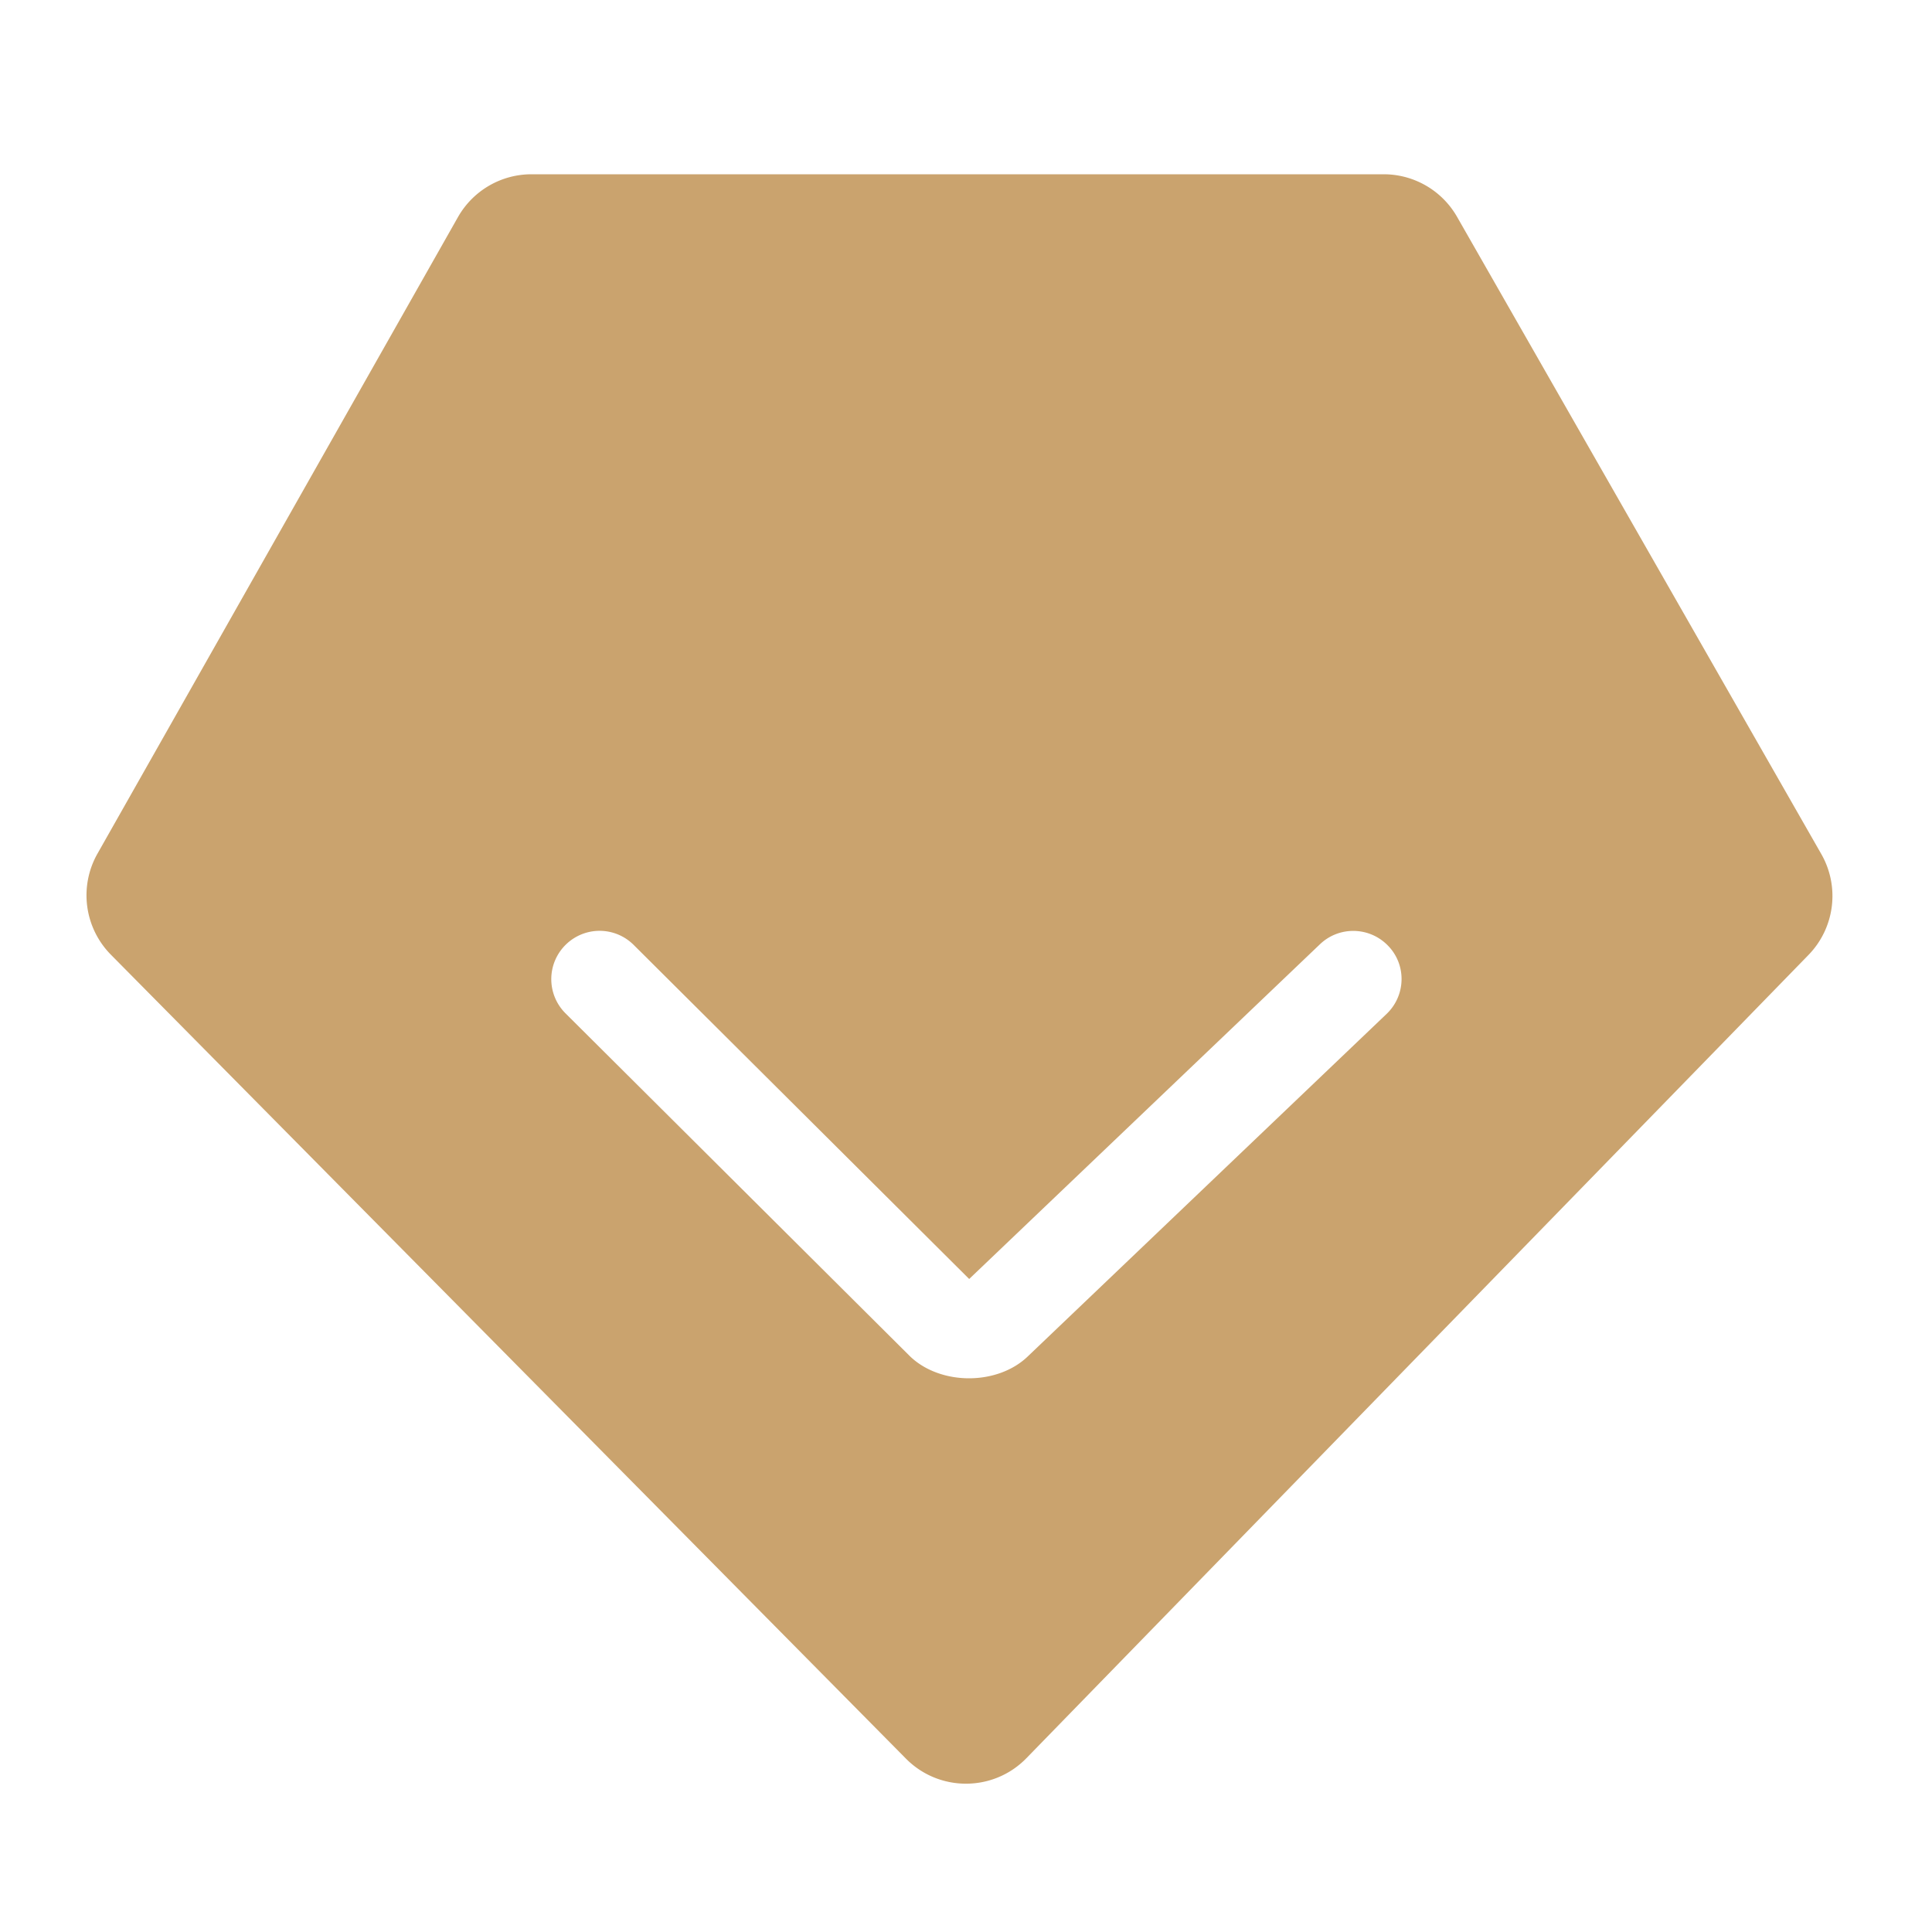 <?xml version="1.0" standalone="no"?><!DOCTYPE svg PUBLIC "-//W3C//DTD SVG 1.1//EN" "http://www.w3.org/Graphics/SVG/1.1/DTD/svg11.dtd"><svg t="1662168041864" class="icon" viewBox="0 0 1024 1024" version="1.1" xmlns="http://www.w3.org/2000/svg" p-id="1303" xmlns:xlink="http://www.w3.org/1999/xlink" width="200" height="200"><path d="M965.325 452.659l-193.075-337.766a44.78 44.78 0 0 0-38.861-22.528H281.702c-16.128 0-30.976 8.653-38.963 22.682l-191.078 337.408a44.795 44.795 0 0 0 7.117 53.555l421.376 426.086c17.613 17.818 46.438 17.715 63.898-0.256l414.515-425.728a44.81 44.81 0 0 0 6.758-53.453z m-230.4 84.736l-190.259 181.606c-8.038 7.68-19.558 11.52-31.078 11.52-11.776 0-23.603-4.045-31.642-12.032L299.725 537.088a25.569 25.569 0 0 1-0.051-36.198 25.569 25.569 0 0 1 36.198-0.051l177.818 177.05 185.907-177.408c10.24-9.779 26.419-9.37 36.198 0.87 9.728 10.086 9.37 26.266-0.87 36.045z" fill="#caa36e" p-id="1304"></path></svg>